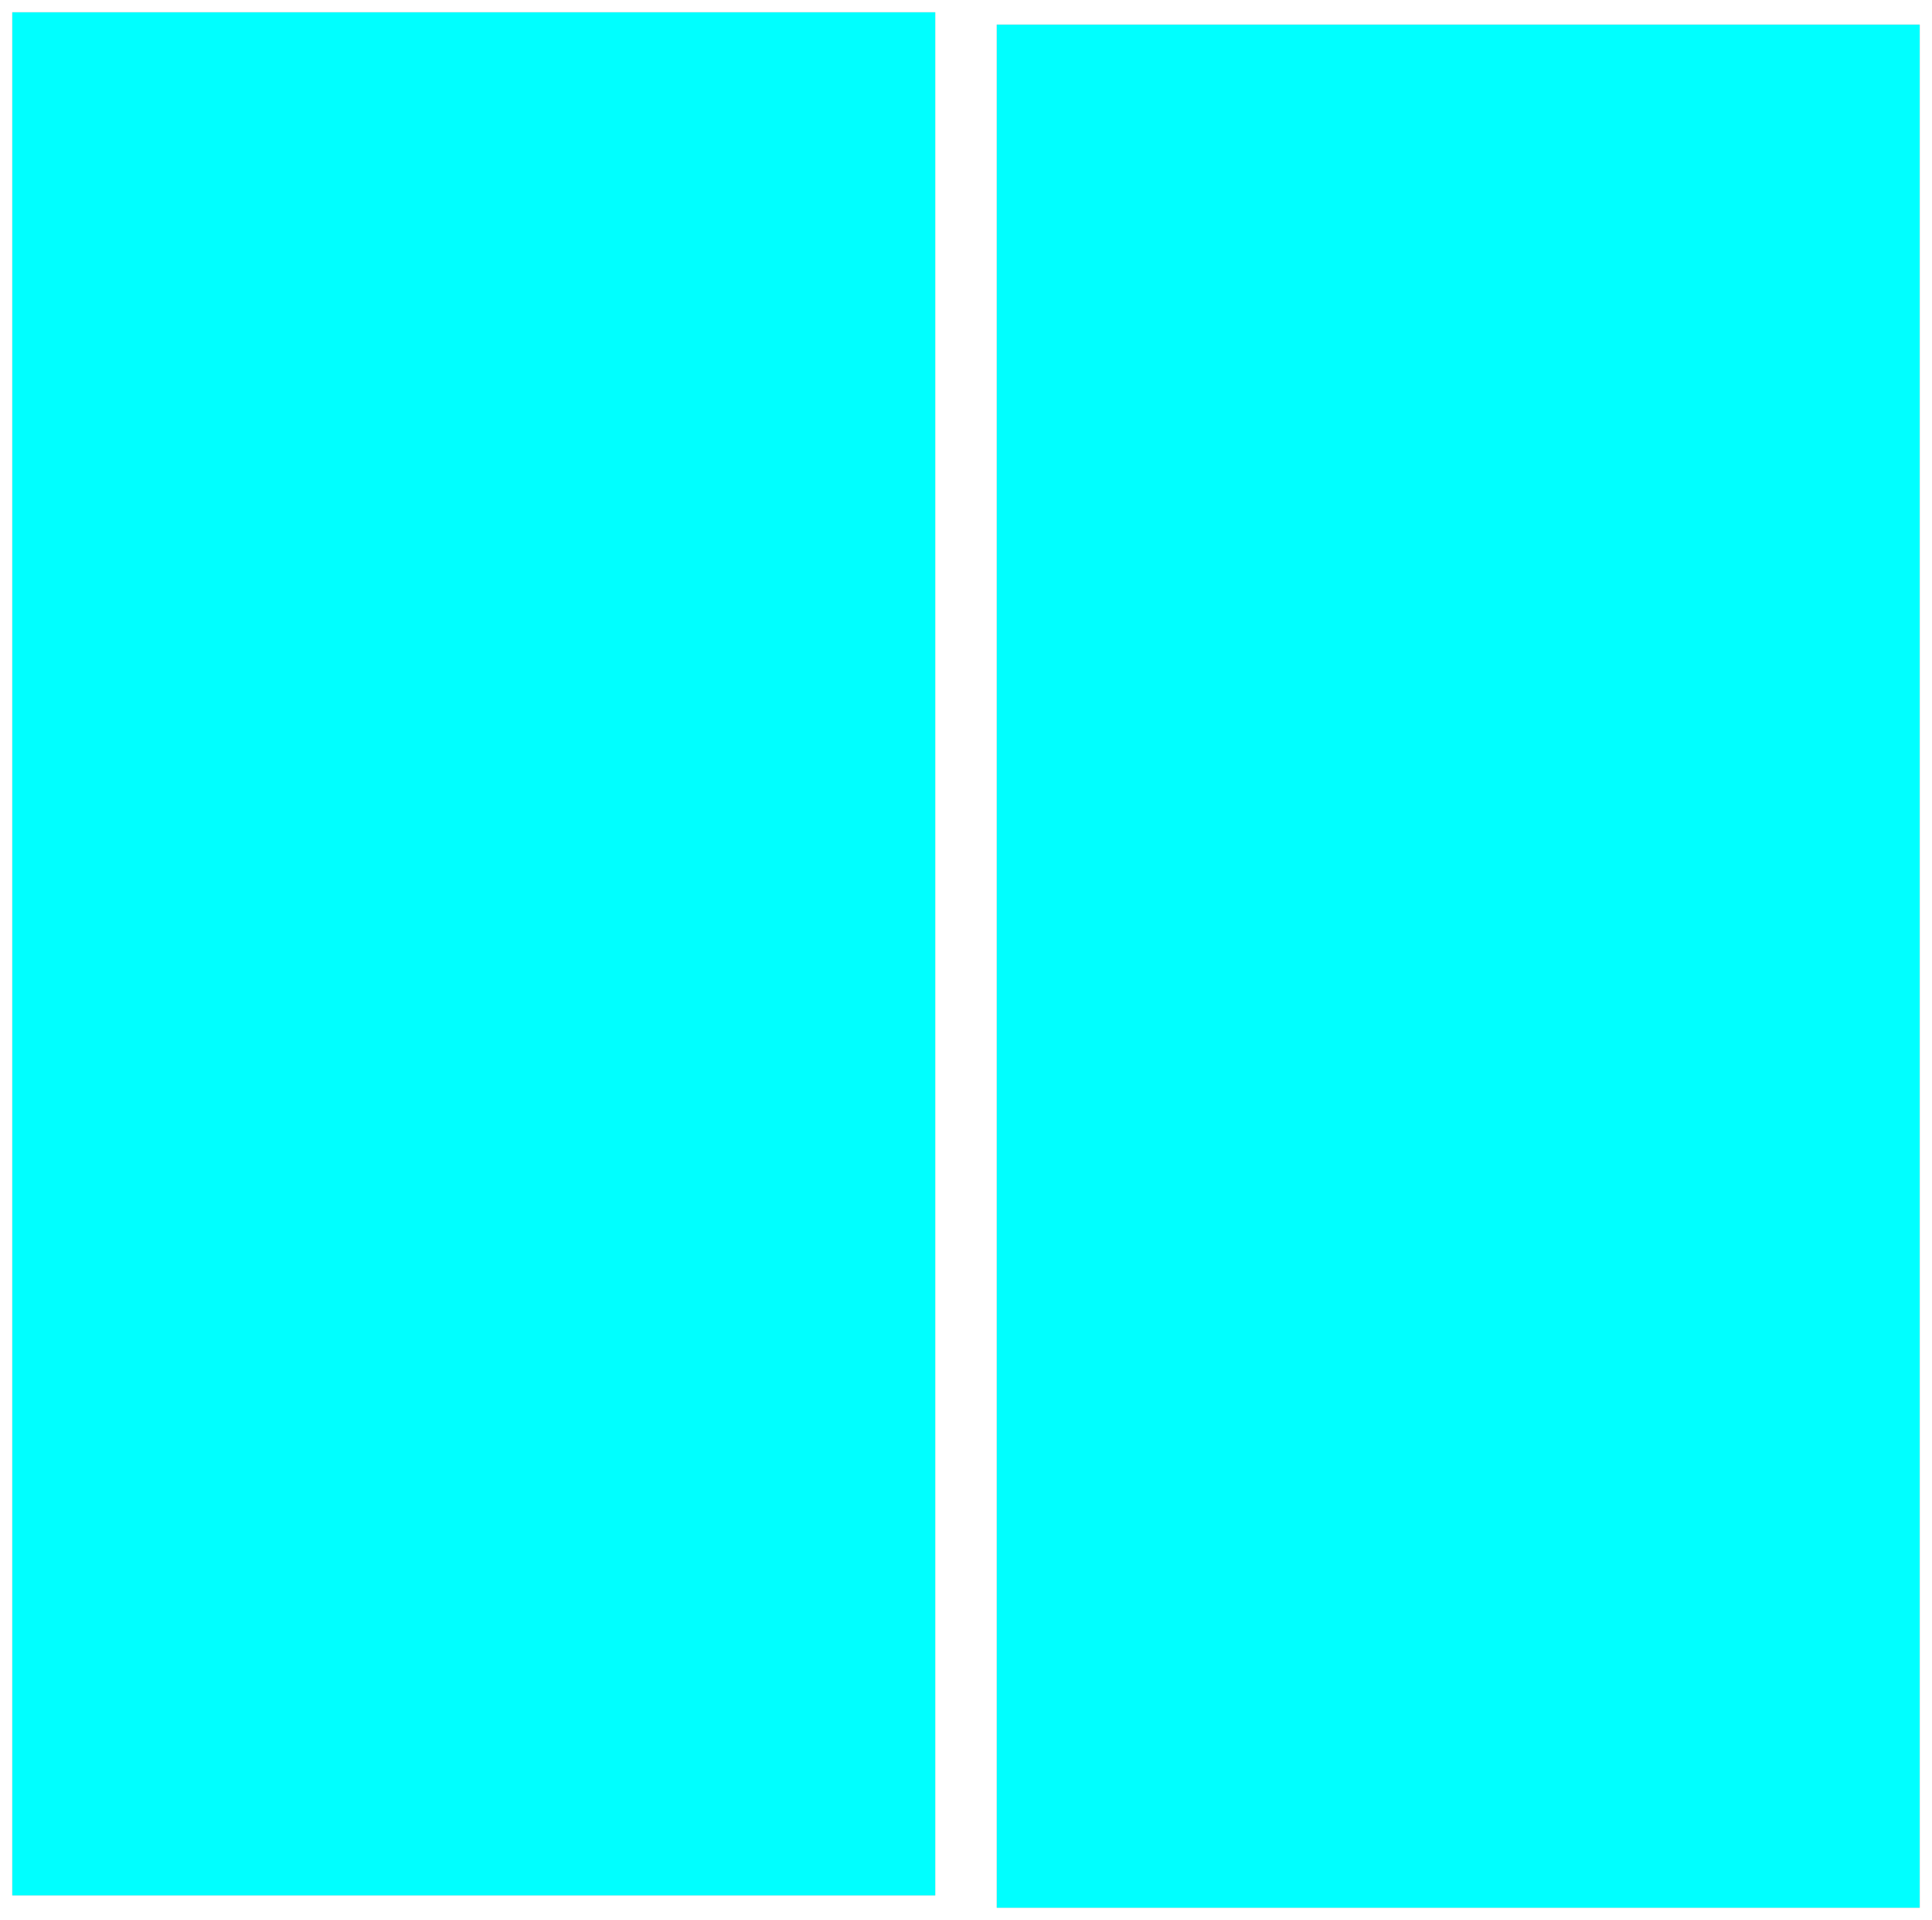 <?xml version="1.0" encoding="UTF-8" standalone="no"?>
<svg
   width="157mm"
   height="156mm"
   viewBox="-36 20 157 156"
   version="1.1"
   id="svg8"
   sodipodi:docname="entry-walls..svg"
   inkscape:version="1.2 (1:1.2+202206011327+fc4e4096c5)"
   xmlns:inkscape="http://www.inkscape.org/namespaces/inkscape"
   xmlns:sodipodi="http://sodipodi.sourceforge.net/DTD/sodipodi-0.dtd"
   xmlns="http://www.w3.org/2000/svg"
   xmlns:svg="http://www.w3.org/2000/svg">
  <defs
     id="defs12" />
  <sodipodi:namedview
     id="namedview10"
     pagecolor="#ffffff"
     bordercolor="#666666"
     borderopacity="1.0"
     inkscape:showpageshadow="2"
     inkscape:pageopacity="0.0"
     inkscape:pagecheckerboard="0"
     inkscape:deskcolor="#d1d1d1"
     inkscape:document-units="mm"
     showgrid="false"
     inkscape:zoom="0.40026709"
     inkscape:cx="298.55065"
     inkscape:cy="294.80315"
     inkscape:window-width="1920"
     inkscape:window-height="1051"
     inkscape:window-x="1920"
     inkscape:window-y="0"
     inkscape:window-maximized="1"
     inkscape:current-layer="svg8" />
  <title
     id="title2">svgOutput</title>
  <desc
     id="desc4">made with tinkercad</desc>
  <path
     d="M 45 22 L 120 22 L 120 175 L 45 175 L 45 22 M -35 21 L 40 21 L 40 174 L -35 174 L -35 21 z"
     fill="none"
     stroke="rgb(255,0,0)"
     stroke-width="0.001mm"
     id="path6"
     style="fill:#00ffff" />
</svg>
